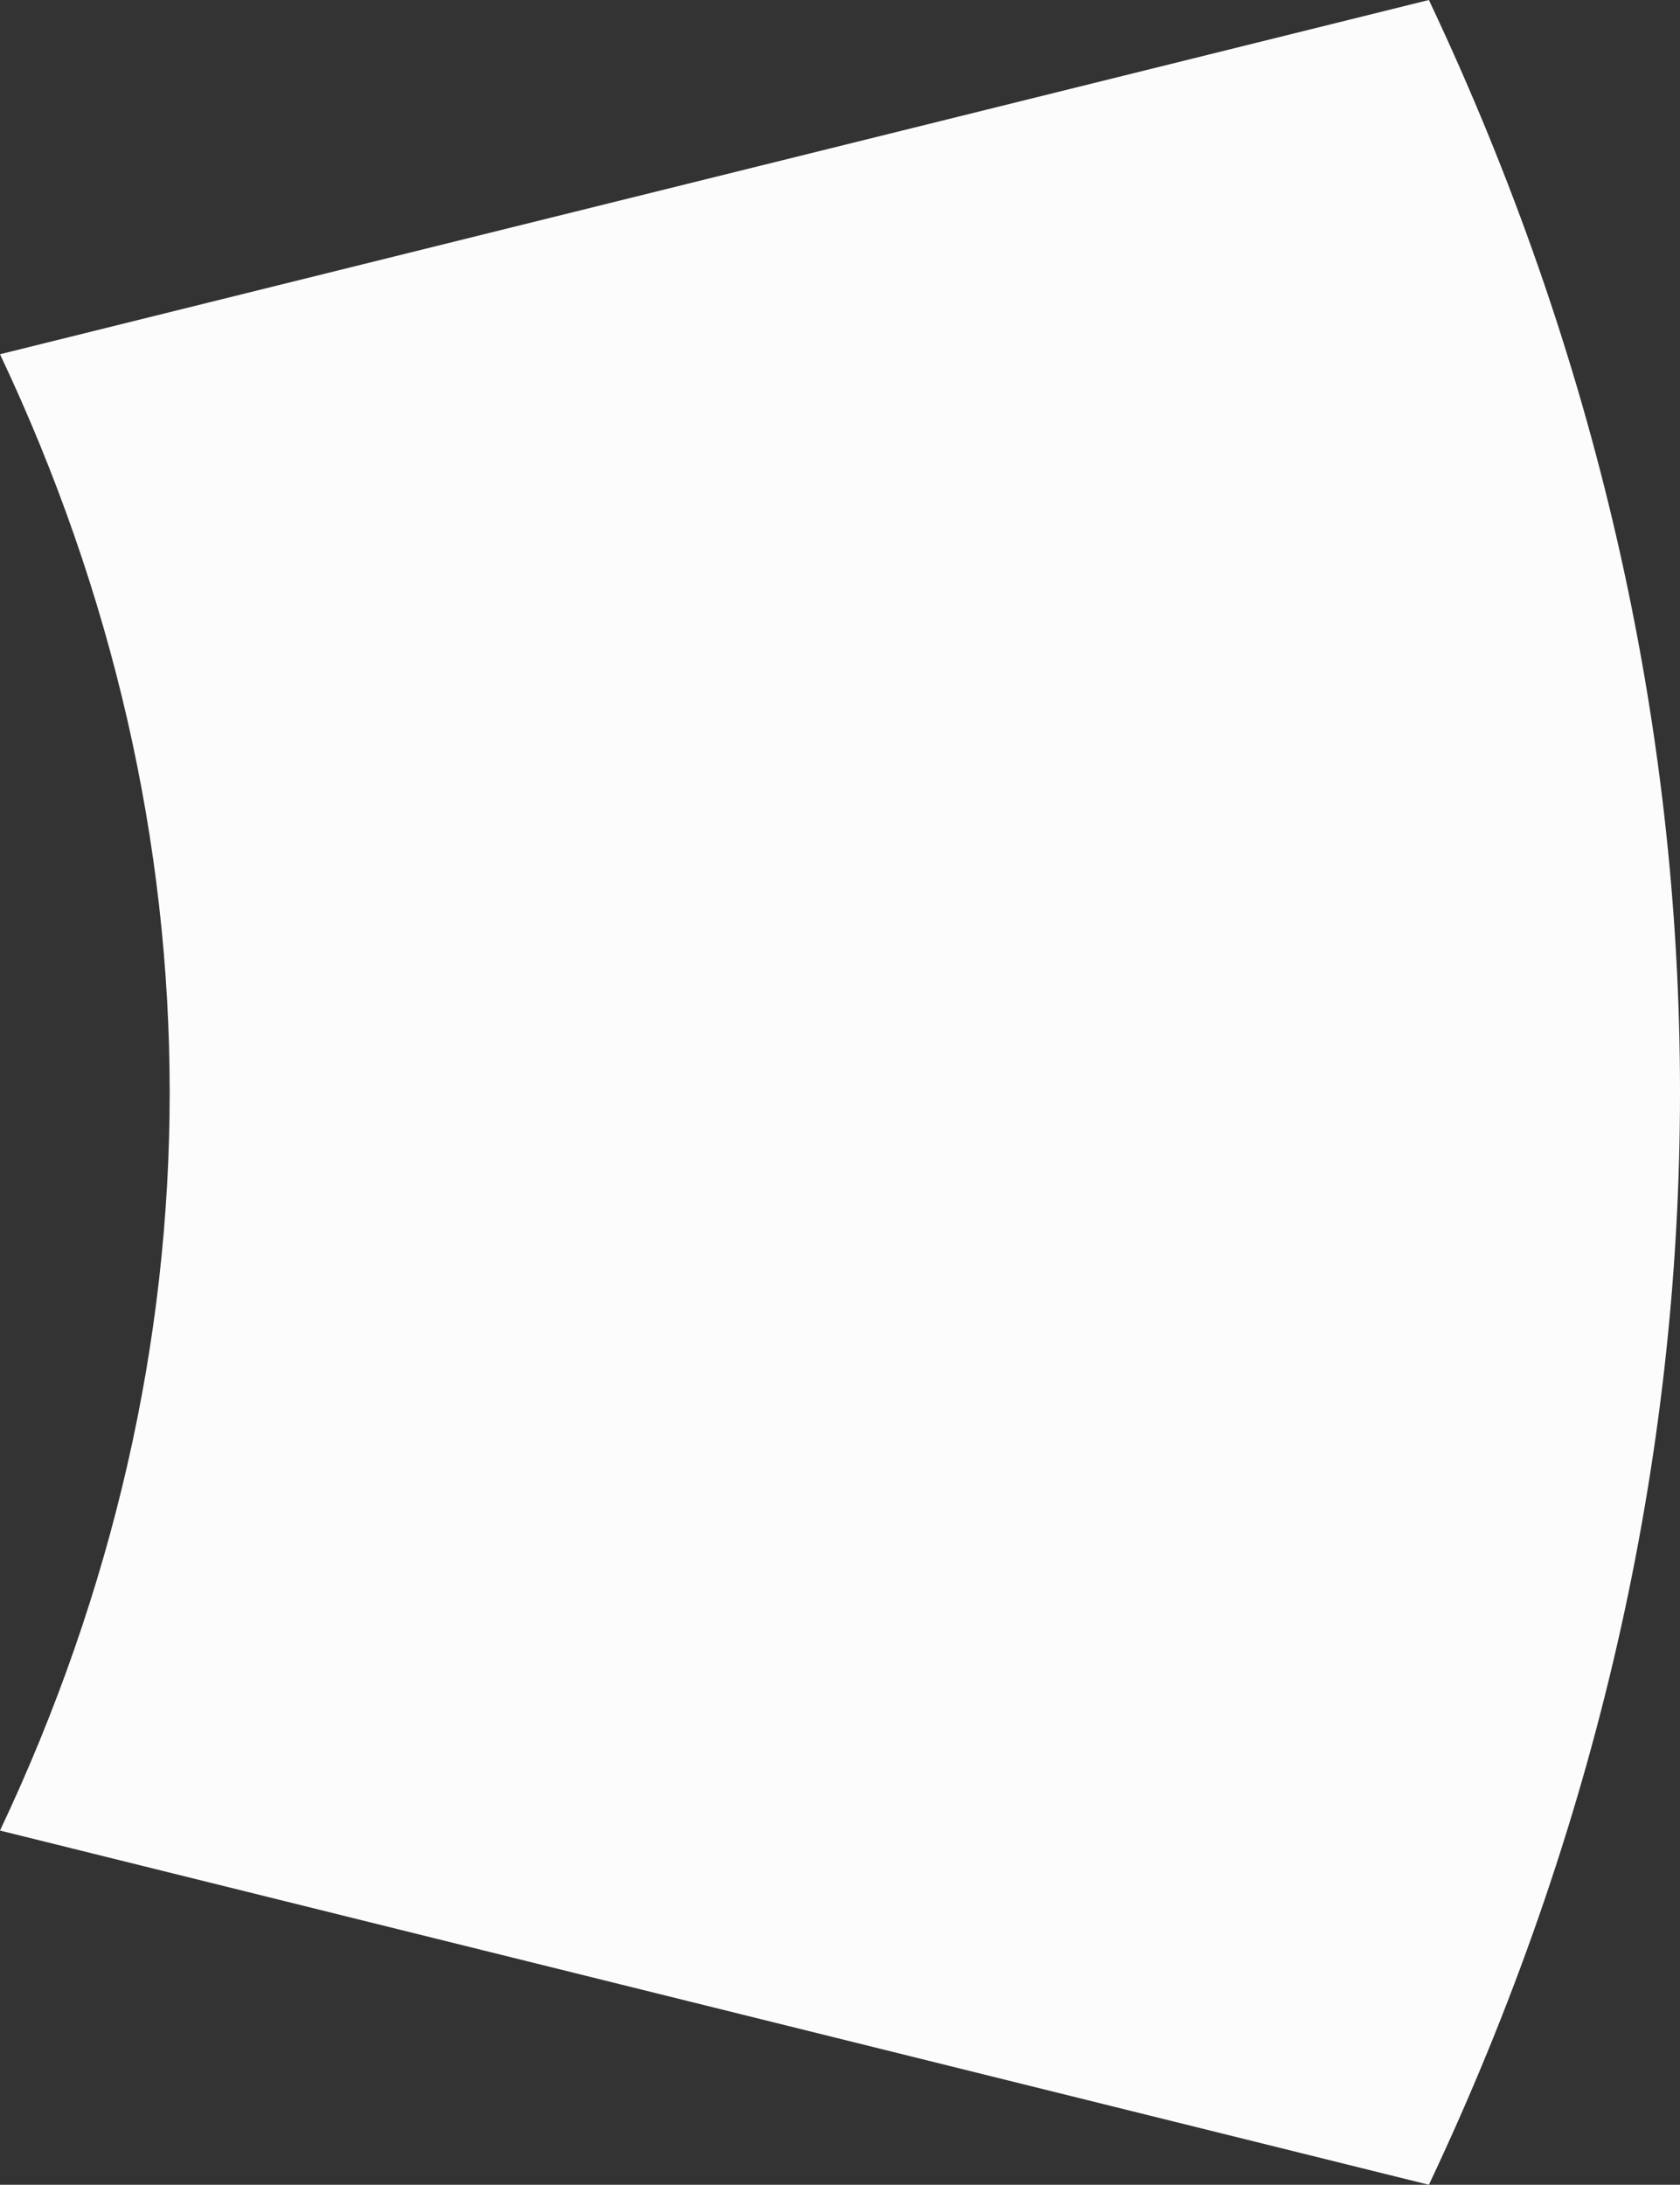 <?xml version="1.0" encoding="UTF-8"?><svg xmlns="http://www.w3.org/2000/svg" width="830.6" height="1080" viewBox="0 0 830.6 1080"><rect x="0" y="0" width="830.6" height="1080" fill="#333333" stroke="none"/><g id="a"/><g id="b"><g id="c"><path id="d" d="M0,175.11c111.86,236.52,111.86,493.27,0,729.79,235.48,58.37,470.96,116.74,706.45,175.1,165.54-350.03,165.54-729.97,0-1080C470.96,58.37,235.48,116.74,0,175.11Z" fill="#fcfcfc"/></g></g></svg>